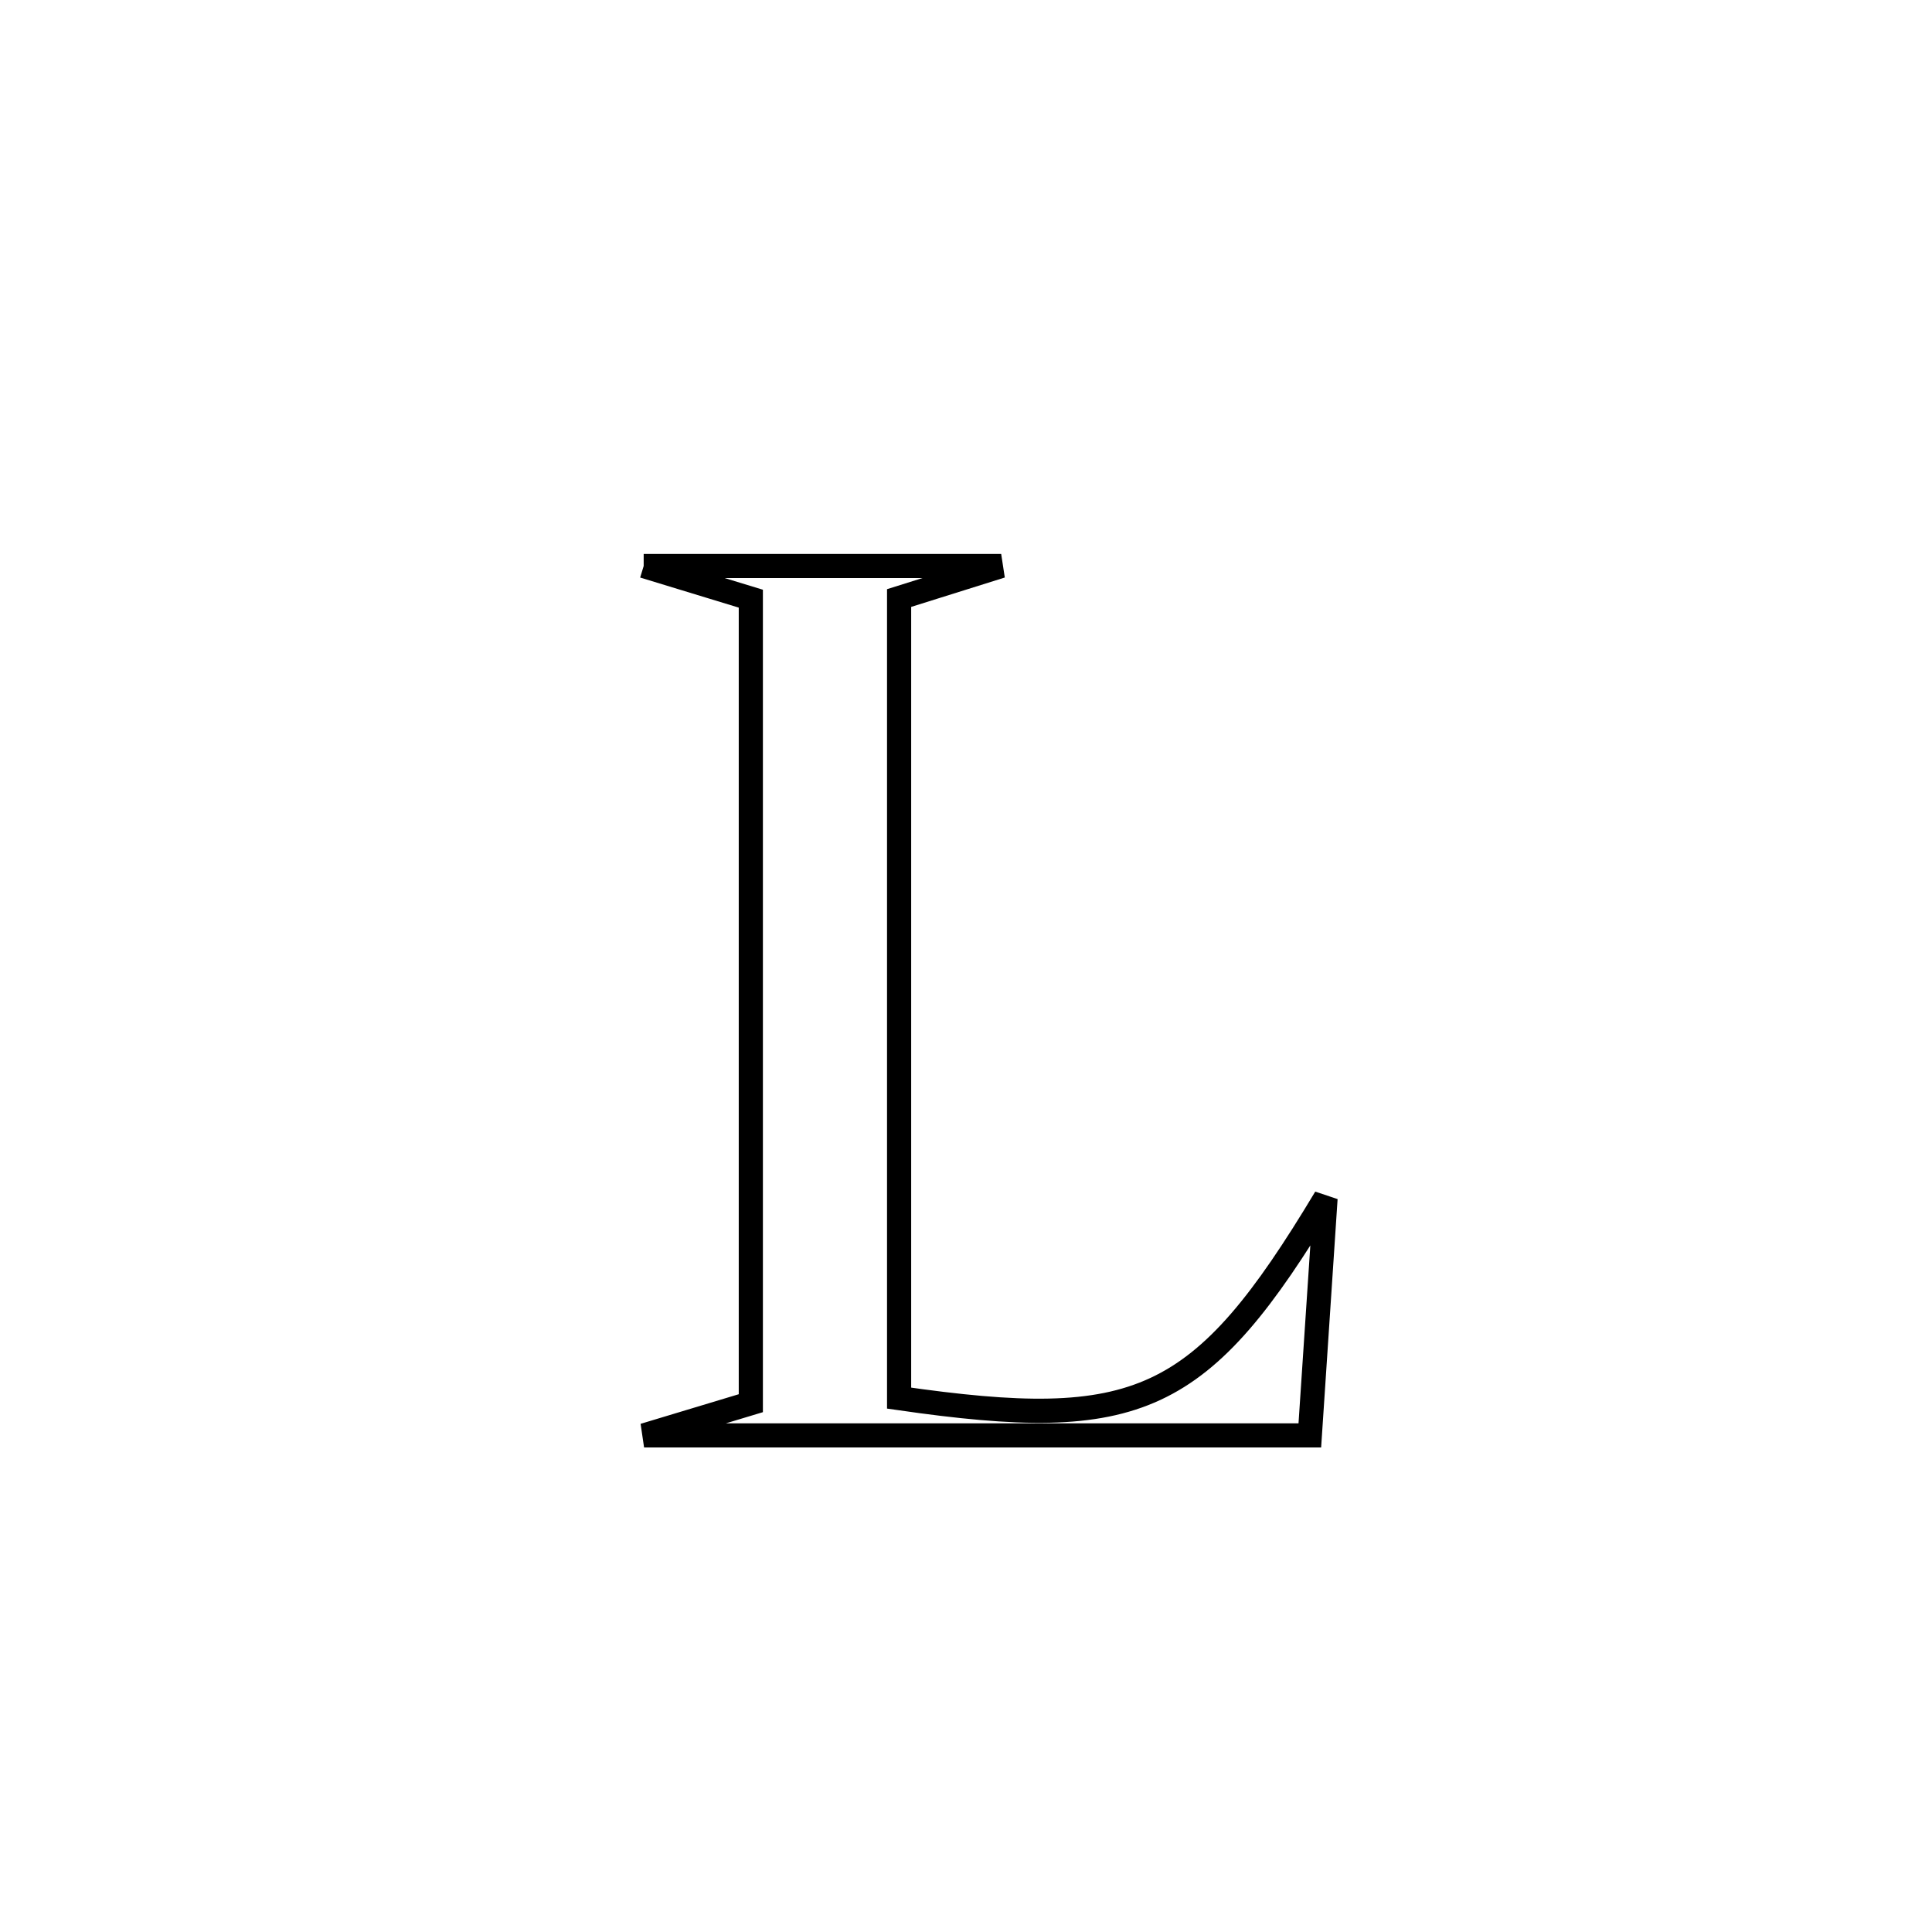 <svg xmlns="http://www.w3.org/2000/svg" viewBox="0.0 0.0 24.0 24.0" height="200px" width="200px"><path fill="none" stroke="black" stroke-width=".3" stroke-opacity="1.0"  filling="0" d="M7.996 7.031 L7.996 7.031 C9.476 7.031 10.956 7.031 12.437 7.031 L12.437 7.031 C12.014 7.164 11.591 7.296 11.169 7.429 L11.169 7.429 C11.169 9.086 11.169 10.742 11.169 12.399 C11.169 14.055 11.169 15.712 11.169 17.368 L11.169 17.368 C14.146 17.797 14.916 17.464 16.467 14.88 L16.467 14.88 C16.465 14.899 16.281 17.676 16.271 17.831 L16.271 17.831 C14.892 17.831 13.514 17.831 12.136 17.831 C10.757 17.831 9.379 17.831 8.001 17.831 L8.001 17.831 C8.443 17.698 8.885 17.564 9.327 17.431 L9.327 17.431 C9.327 15.765 9.327 14.1 9.327 12.434 C9.327 10.768 9.327 9.103 9.327 7.437 L9.327 7.437 C8.883 7.302 8.439 7.166 7.996 7.031 L7.996 7.031"></path></svg>